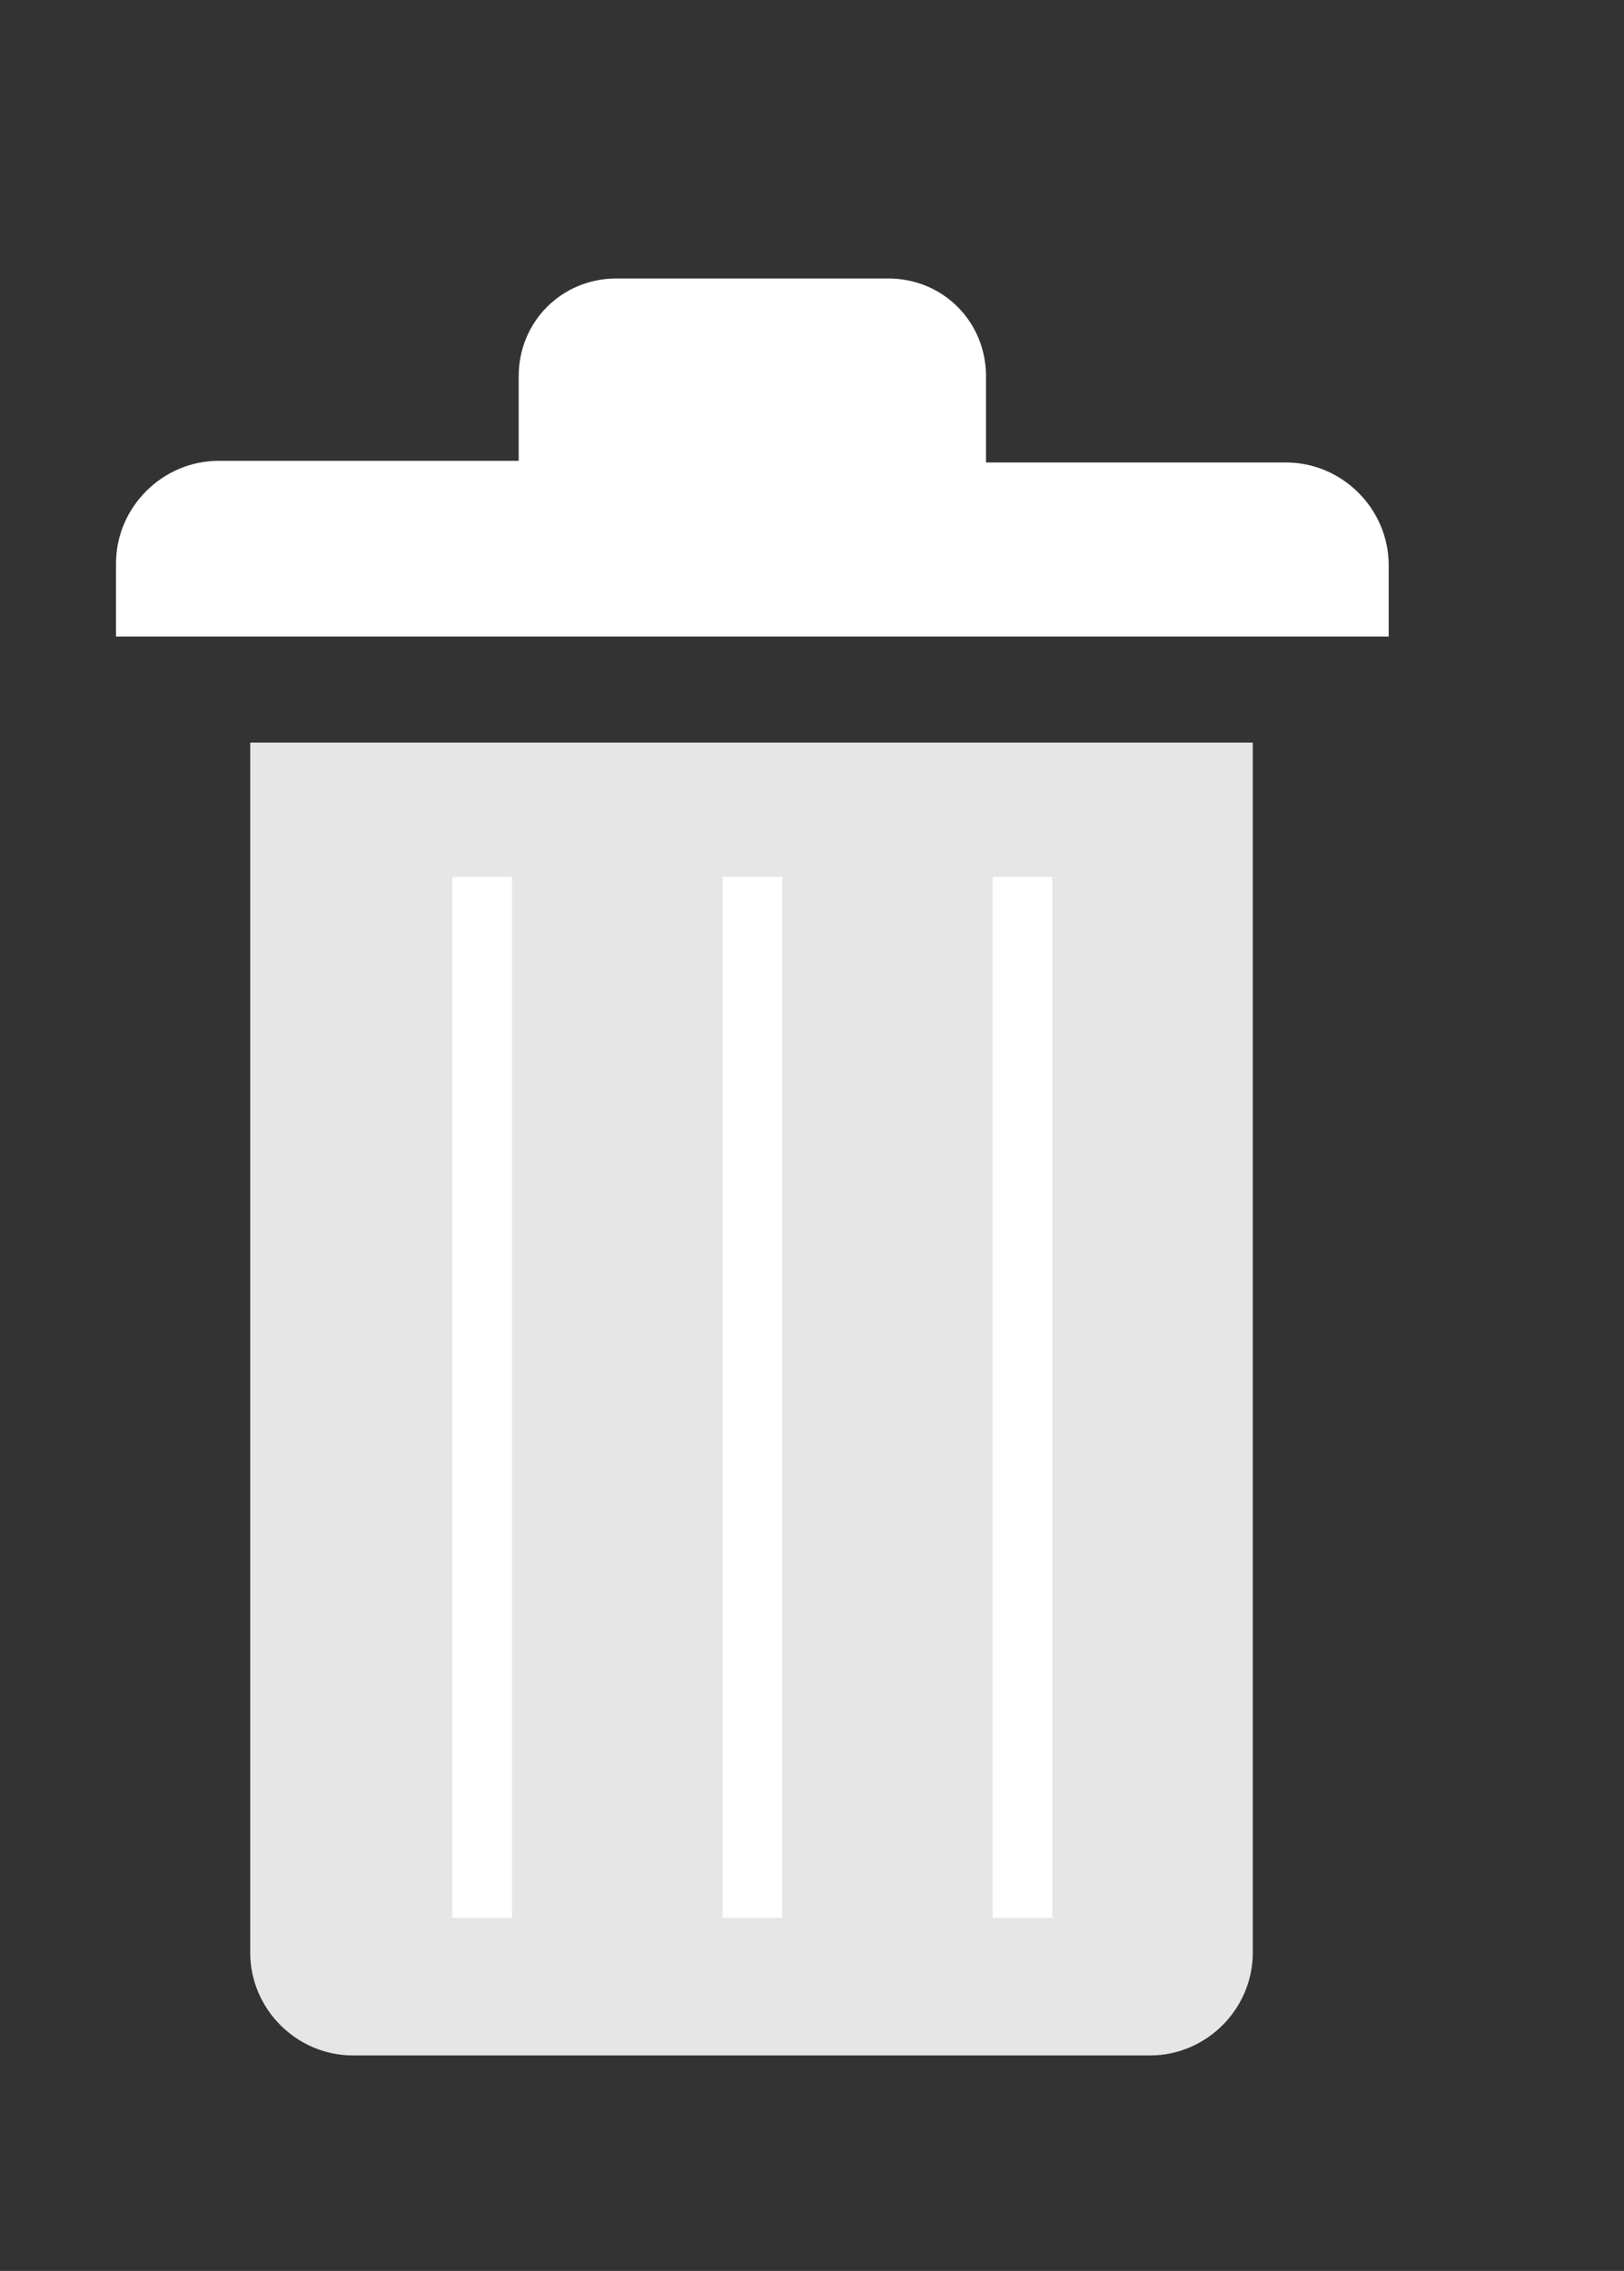 <svg version="1.1" viewBox="0 0 98 137" fill="none" stroke="none" stroke-linecap="square" stroke-miterlimit="10" xmlns:xlink="http://www.w3.org/1999/xlink" xmlns="http://www.w3.org/2000/svg">
    <rect x="0" y="0" width="98" height="137" fill="#333333" stroke="none"/>
    <clipPath id="p.1">
        <rect width="98" height="137"/>
    </clipPath>
    <g clip-path="url(#p.1)">
        <path fill="#000000" fill-opacity="0.0" d="M0 0h98v137H0z"/>
        <path fill="#e6e6e6" d="M75.6 44.8v73c0 3.4-2.8 6.2-6.2 6.2H21.3c-3.4 0-6.2-2.8-6.2-6.2v-73H75.6L75.6 44.8z"/>
        <path fill="#FFFFFF" d="M59.9 52.9v62.8h3.6V52.9H59.9zM43.6 52.9v62.8h3.6V52.9H43.6zM27.3 52.9v62.8h3.6V52.9H27.3zM31.3 27.9v-5.2c0-3.3 2.6-5.9 5.9-5.9h16.4c3.3 0 5.9 2.6 5.9 5.9v5.2h18.1c3.4 0 6.2 2.8 6.2 6.2v4.3H7V34c0-3.4 2.8-6.2 6.2-6.2H31.3z"/>
        <rect x="37.2" y="20.8" fill="#FFFFFF" width="20.1" height="1.8"/>
    </g>
</svg>
